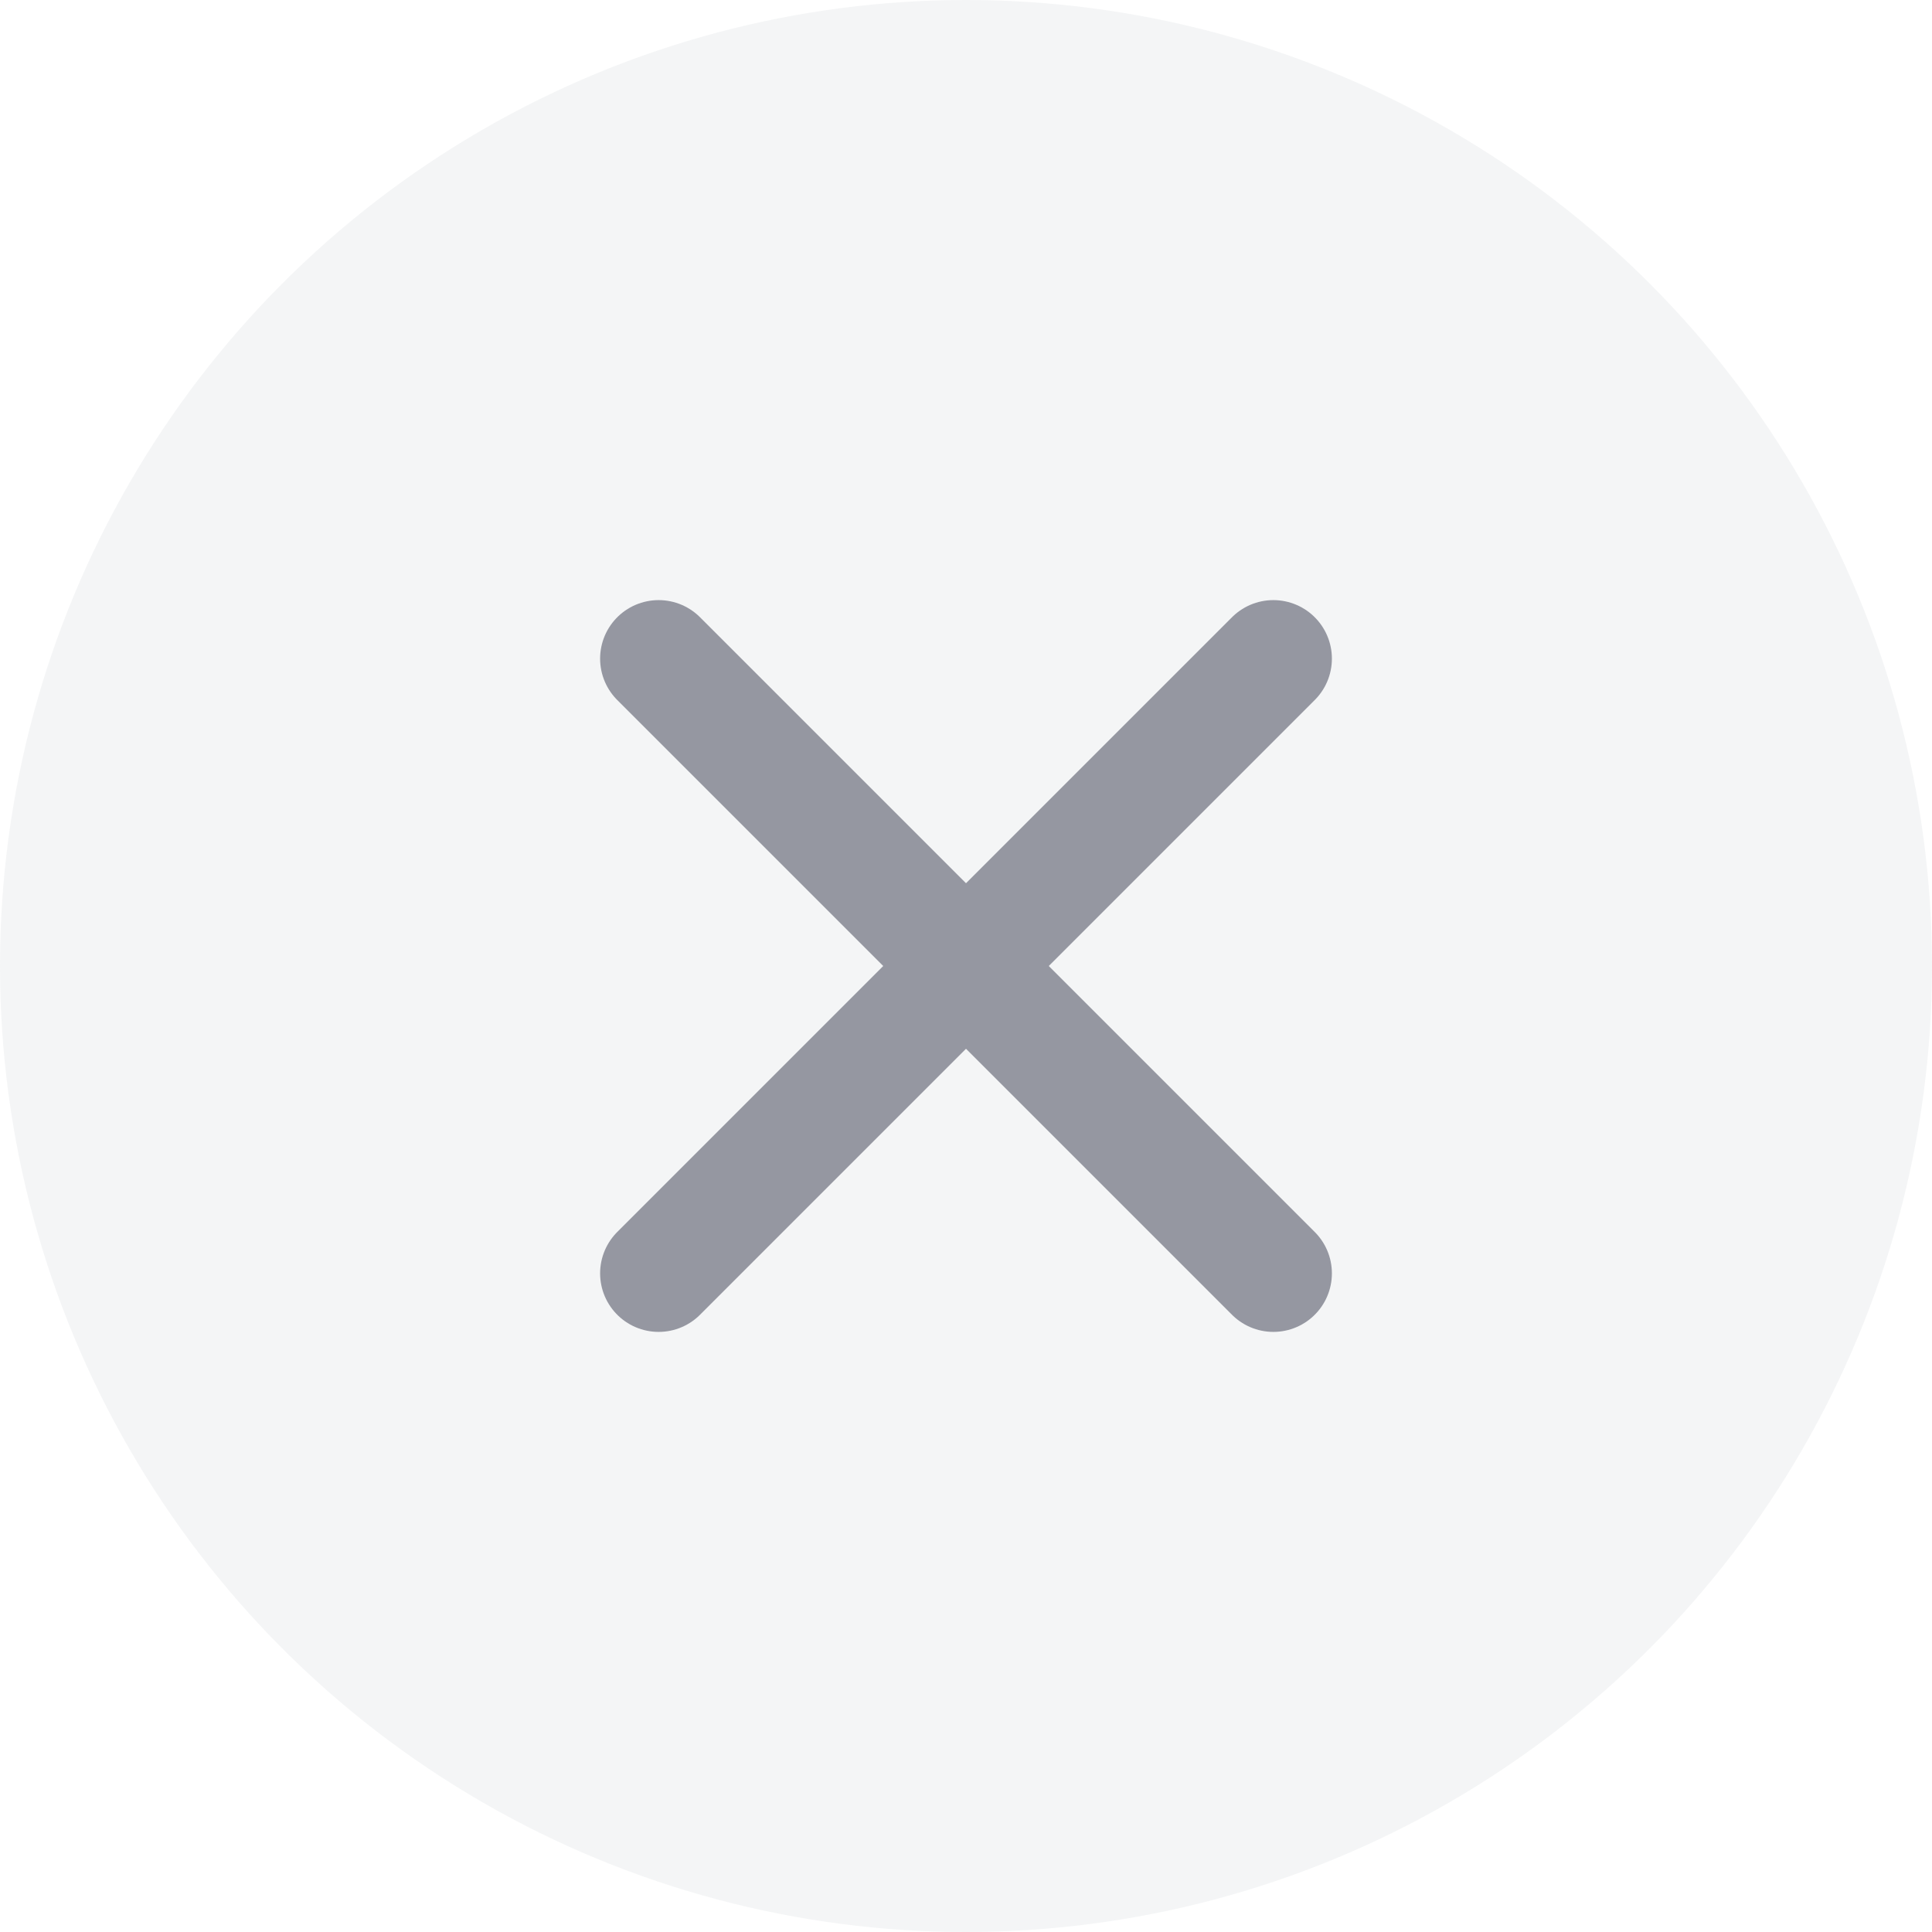 <svg width="22" height="22" viewBox="0 0 22 22" fill="none" xmlns="http://www.w3.org/2000/svg">
<circle opacity="0.1" cx="11" cy="11" r="11" fill="#9597A1"/>
<path d="M14.5 7.5L7.5 14.5" stroke="#9597A1" stroke-width="1.333" stroke-linecap="round" stroke-linejoin="round"/>
<path d="M7.5 7.5L14.5 14.5" stroke="#9597A1" stroke-width="1.333" stroke-linecap="round" stroke-linejoin="round"/>
</svg>
